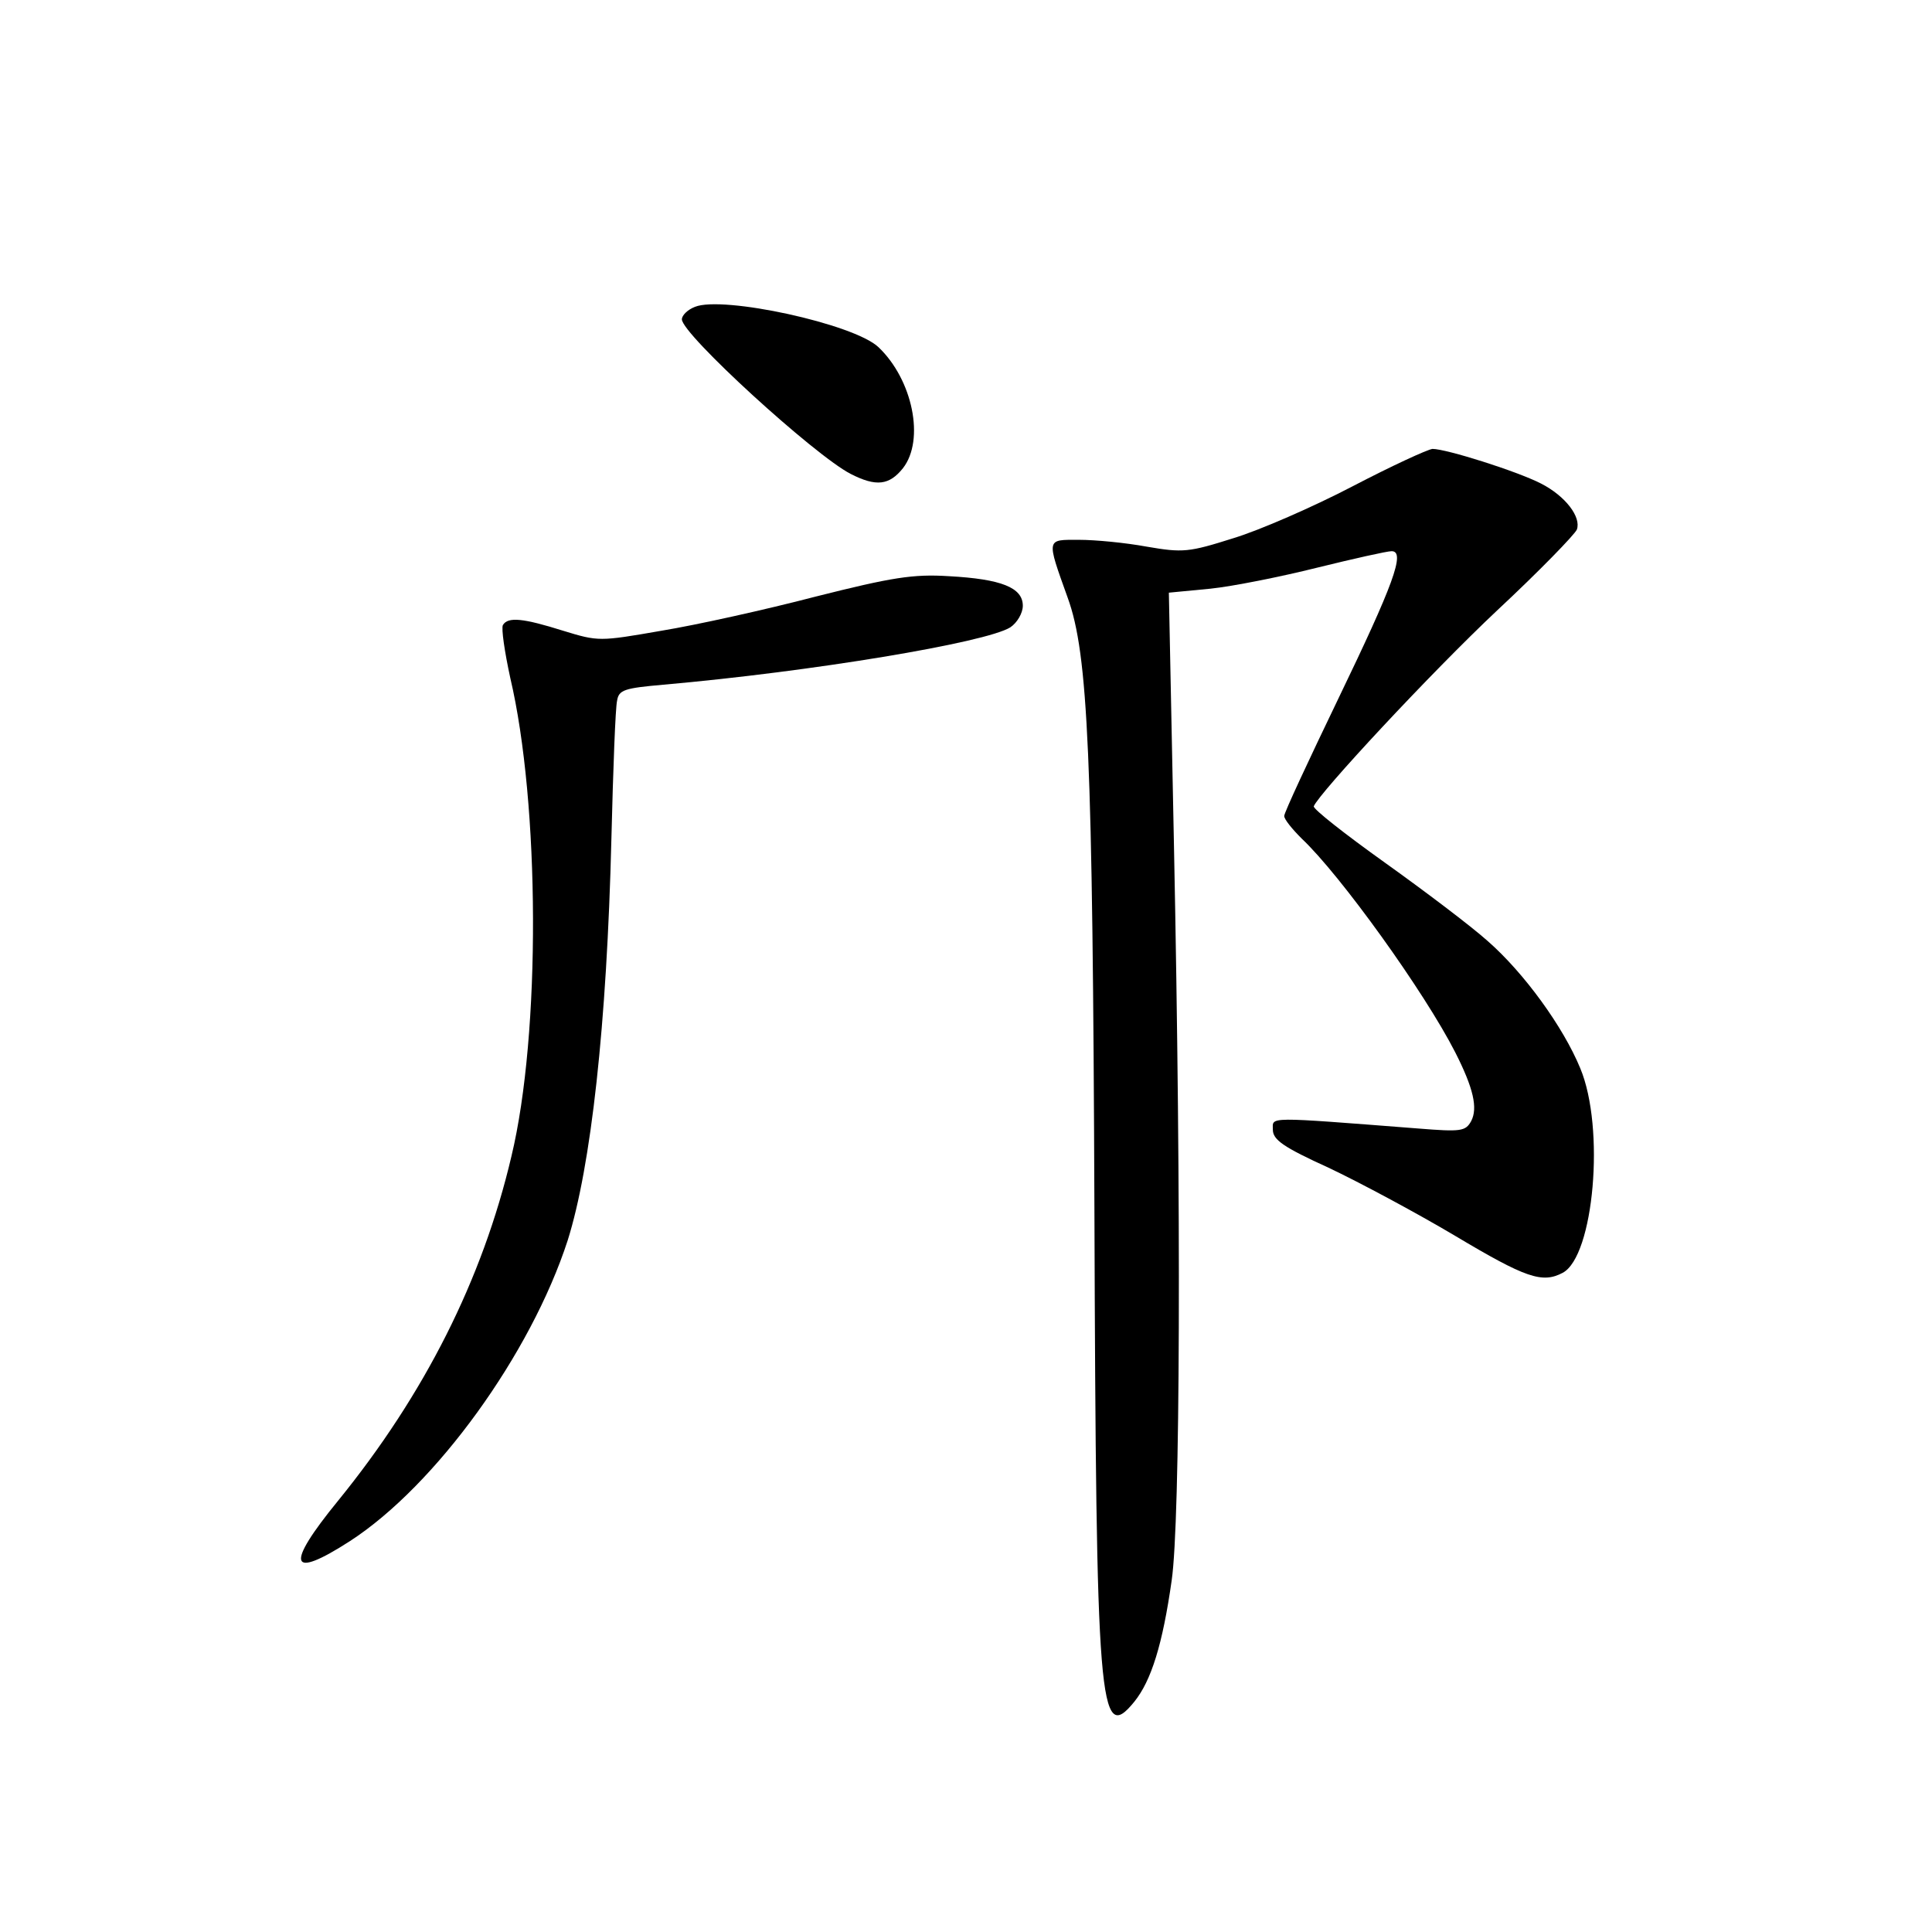 <?xml version="1.0" standalone="no"?>
<!DOCTYPE svg PUBLIC "-//W3C//DTD SVG 20010904//EN"
 "http://www.w3.org/TR/2001/REC-SVG-20010904/DTD/svg10.dtd">
<svg version="1.0" xmlns="http://www.w3.org/2000/svg"
 width="340pt" height="340pt" viewBox="0 0 340 340"
 preserveAspectRatio="xMidYMid meet">
<g transform="translate(0,340) scale(0.1,-0.1)"
fill="#000000" stroke="none">
<path d="M1223 2860 c-13 -5 -23 -15 -23 -22 0 -26 233 -239 297 -272 45 -23
68 -20 92 10 39 50 17 156 -43 213 -43 41 -274 91 -323 71z"/>
<path d="M2380 2544 c-69 -36 -163 -77 -209 -91 -79 -25 -89 -26 -153 -15 -38
7 -91 12 -119 12 -58 0 -58 4 -20 -102 36 -99 44 -277 47 -1078 3 -877 8 -941
70 -865 30 37 50 101 66 214 15 104 17 653 4 1292 l-9 446 73 7 c39 4 124 21
188 37 65 16 123 29 131 29 25 0 3 -59 -94 -260 -52 -108 -95 -200 -95 -206 0
-6 14 -23 31 -40 68 -64 216 -270 270 -376 32 -63 40 -98 28 -121 -10 -18 -18
-19 -93 -13 -271 21 -256 21 -256 -2 0 -18 19 -31 98 -67 53 -25 154 -79 223
-120 124 -74 153 -84 189 -65 55 29 75 255 31 360 -30 73 -99 168 -163 224
-29 26 -111 88 -181 138 -70 50 -126 94 -125 99 9 23 207 236 323 345 74 69
136 133 140 142 8 22 -20 59 -63 81 -43 22 -167 61 -191 61 -9 -1 -72 -30
-141 -66z"/>
<path d="M1435 2350 c-88 -23 -210 -50 -271 -60 -109 -19 -111 -19 -173 0 -70
22 -97 25 -106 10 -3 -6 3 -47 13 -93 52 -221 54 -626 2 -842 -51 -217 -153
-419 -305 -606 -94 -115 -86 -140 21 -71 151 98 318 329 383 529 41 130 69
379 77 708 3 121 7 230 10 242 3 19 13 22 81 28 261 23 568 74 611 101 12 8
22 25 22 38 0 32 -38 47 -130 52 -63 4 -100 -2 -235 -36z"/>
</g>
</svg>
